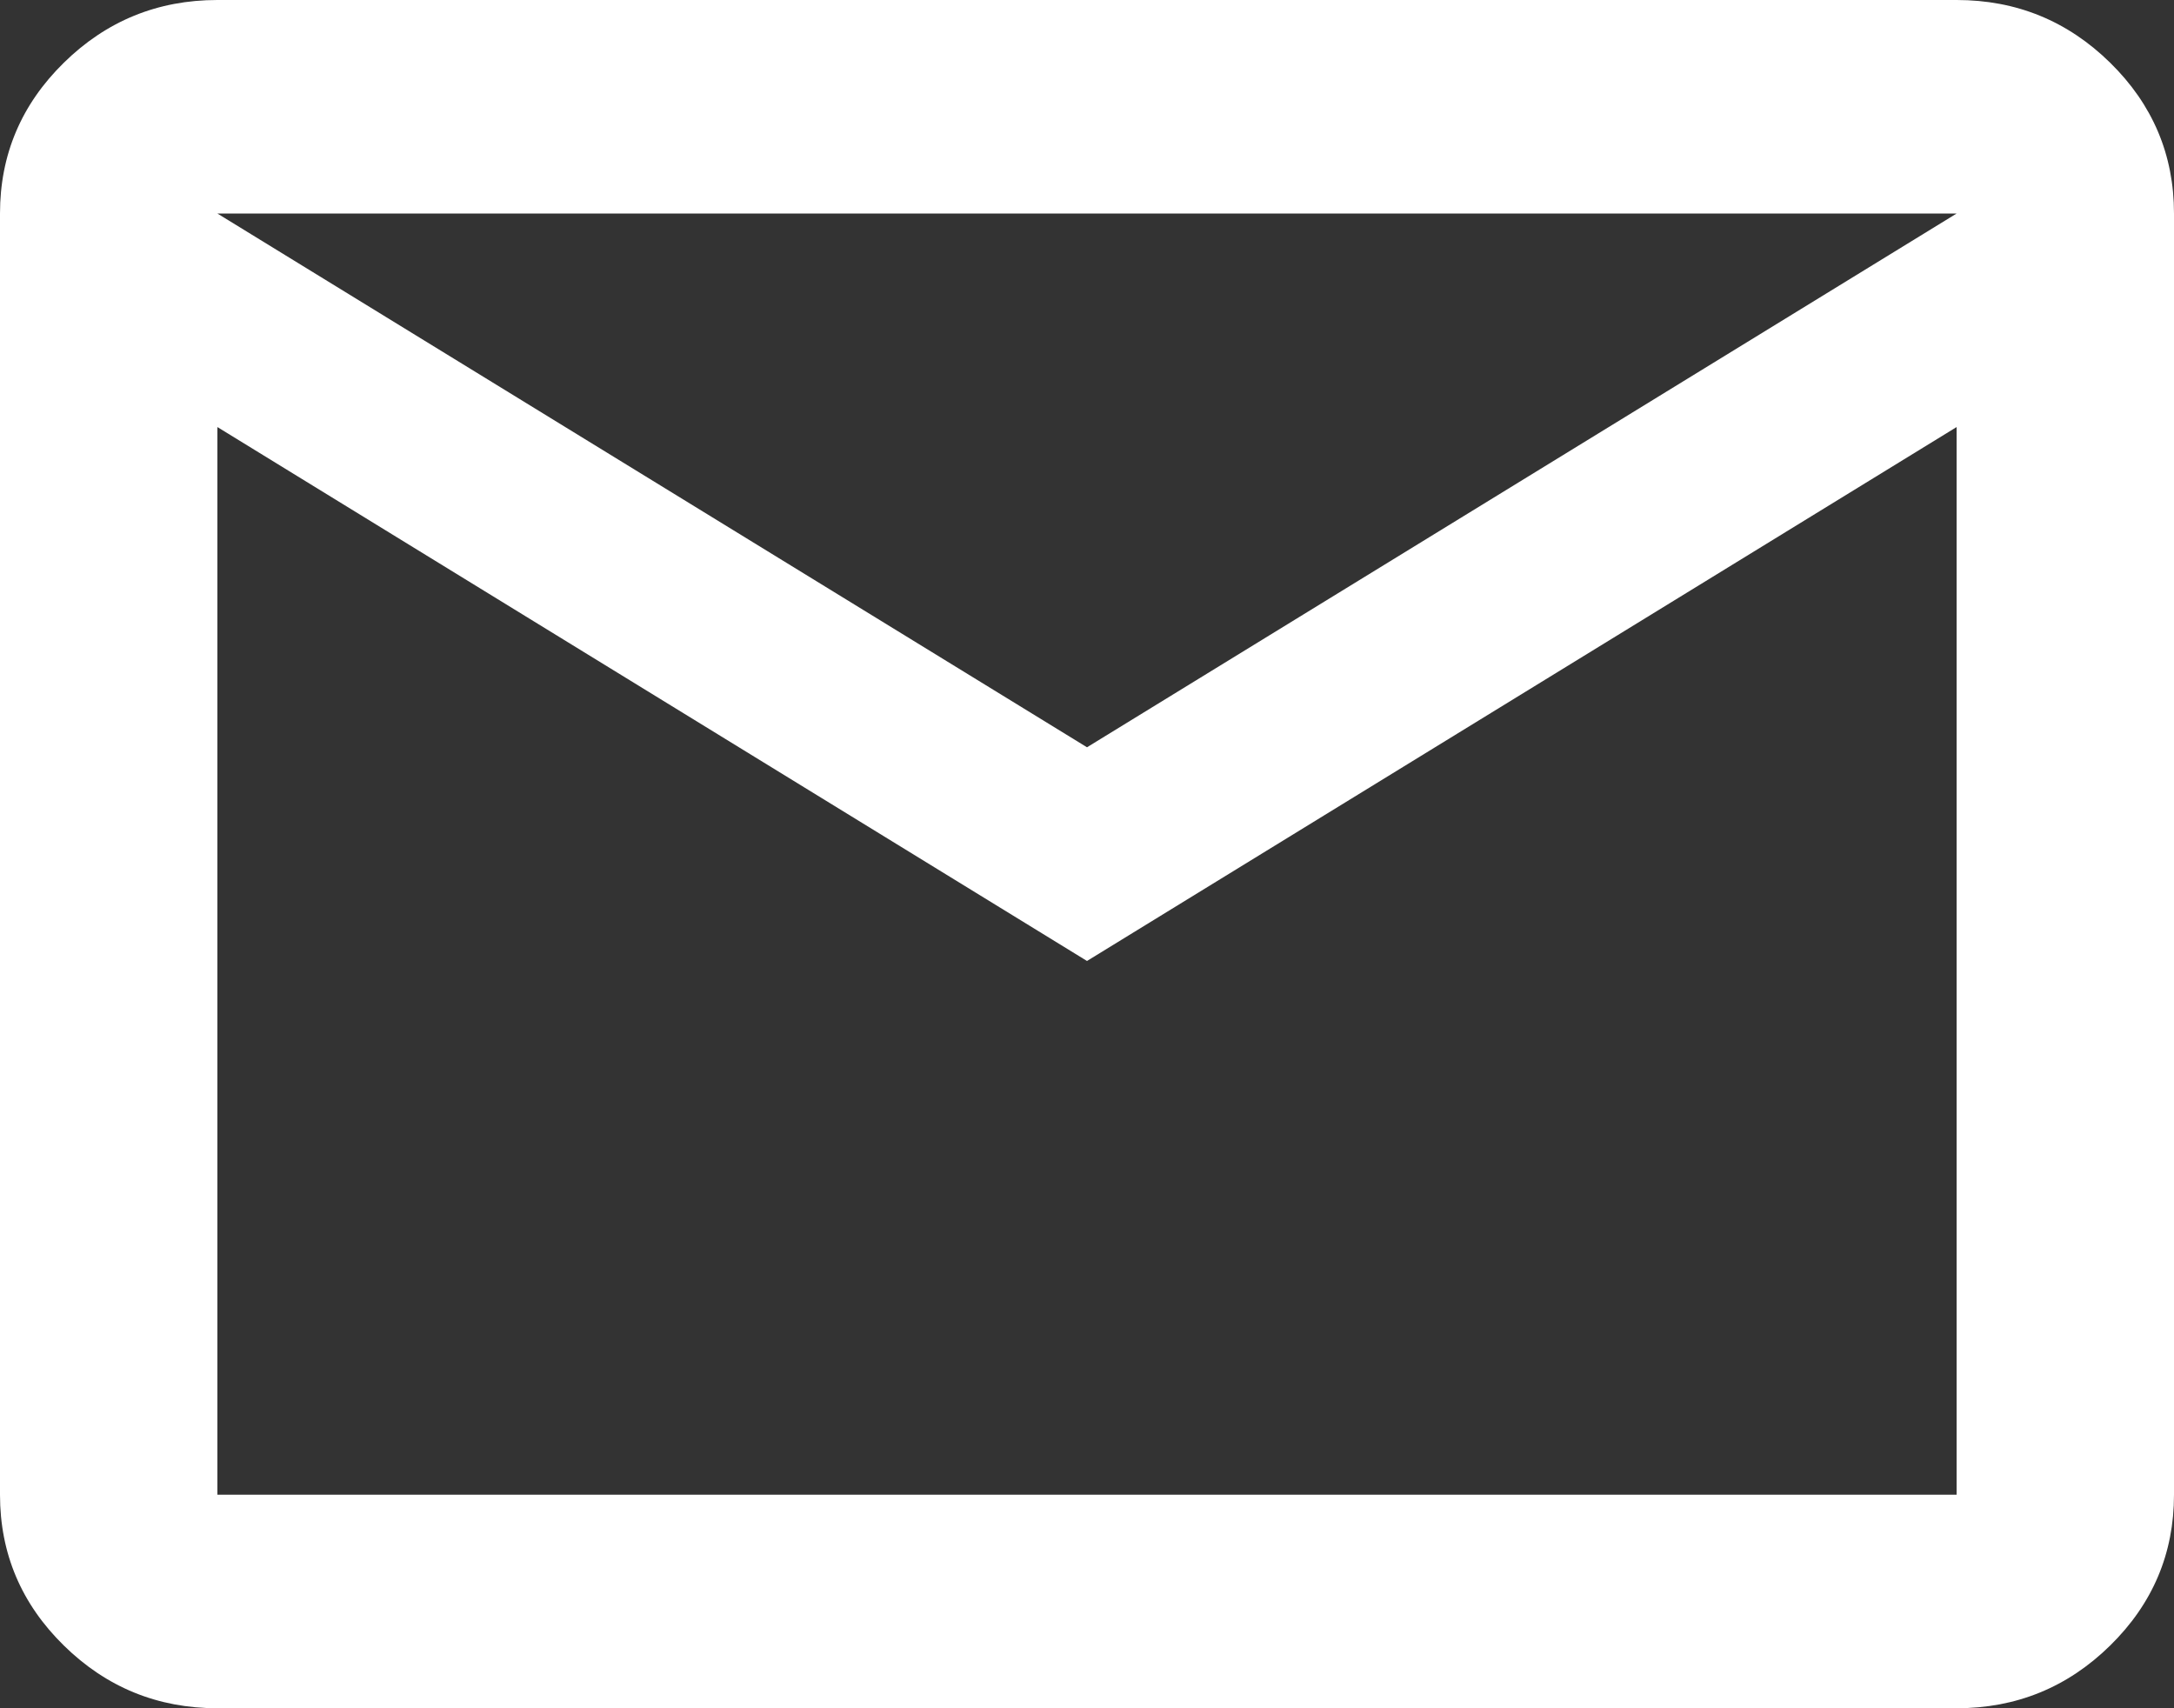 <svg width="14" height="11" viewBox="0 0 14 11" fill="none" xmlns="http://www.w3.org/2000/svg">
<rect x="0" y="0" width="14" height="11" fill="#333333" stroke="none"/>
<path d="M1.4 11C1.015 11 0.685 10.865 0.411 10.596C0.137 10.327 0 10.003 0 9.625V1.375C0 0.997 0.137 0.673 0.411 0.404C0.685 0.135 1.015 0 1.4 0H12.6C12.985 0 13.315 0.135 13.589 0.404C13.863 0.673 14 0.997 14 1.375V9.625C14 10.003 13.863 10.327 13.589 10.596C13.315 10.865 12.985 11 12.6 11H1.4ZM7 6.188L1.4 2.75V9.625H12.6V2.75L7 6.188ZM7 4.812L12.6 1.375H1.4L7 4.812ZM1.4 2.75V1.375V9.625V2.75Z" fill="white"/>
</svg>
